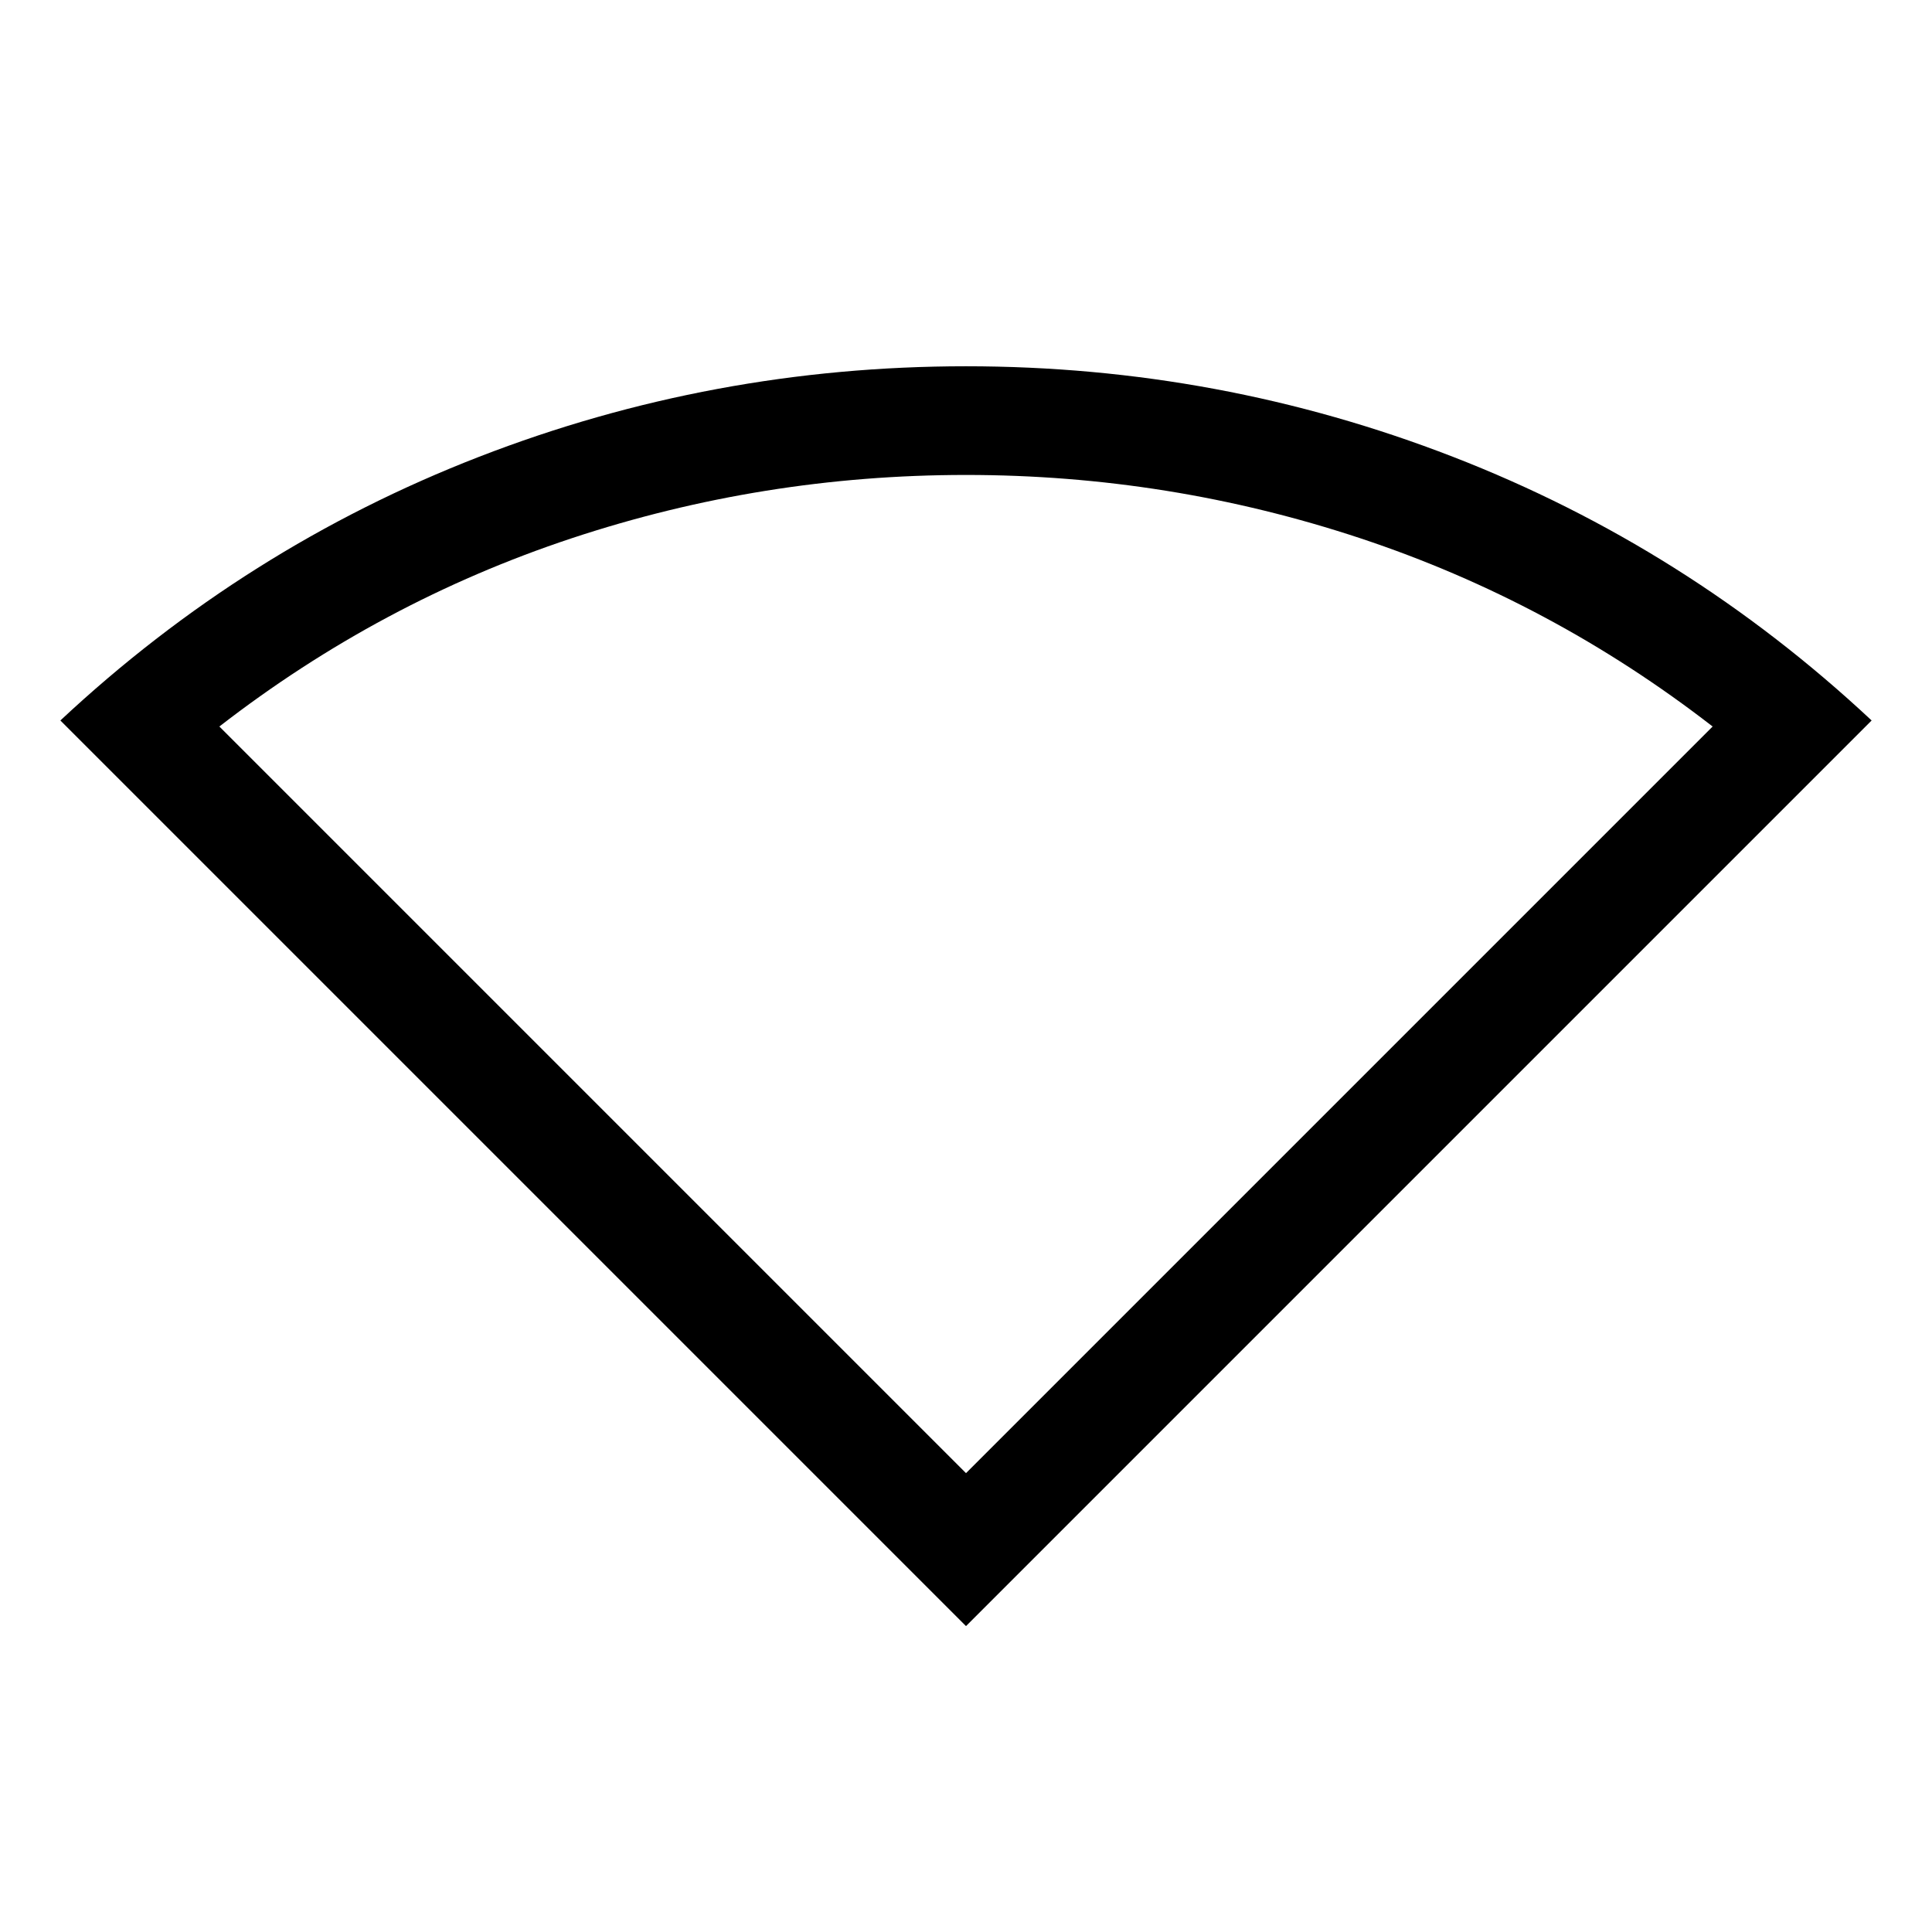 <svg xmlns="http://www.w3.org/2000/svg" height="24" width="24"><path d="M12 20.2 0.75 8.95Q3.05 6.8 5.95 5.675Q8.85 4.55 12 4.55Q15.15 4.55 18.05 5.675Q20.95 6.8 23.25 8.95ZM12 18.3 21.275 9.025Q19.275 7.475 16.9 6.687Q14.525 5.9 12 5.9Q9.475 5.9 7.1 6.687Q4.725 7.475 2.725 9.025Z"/></svg>